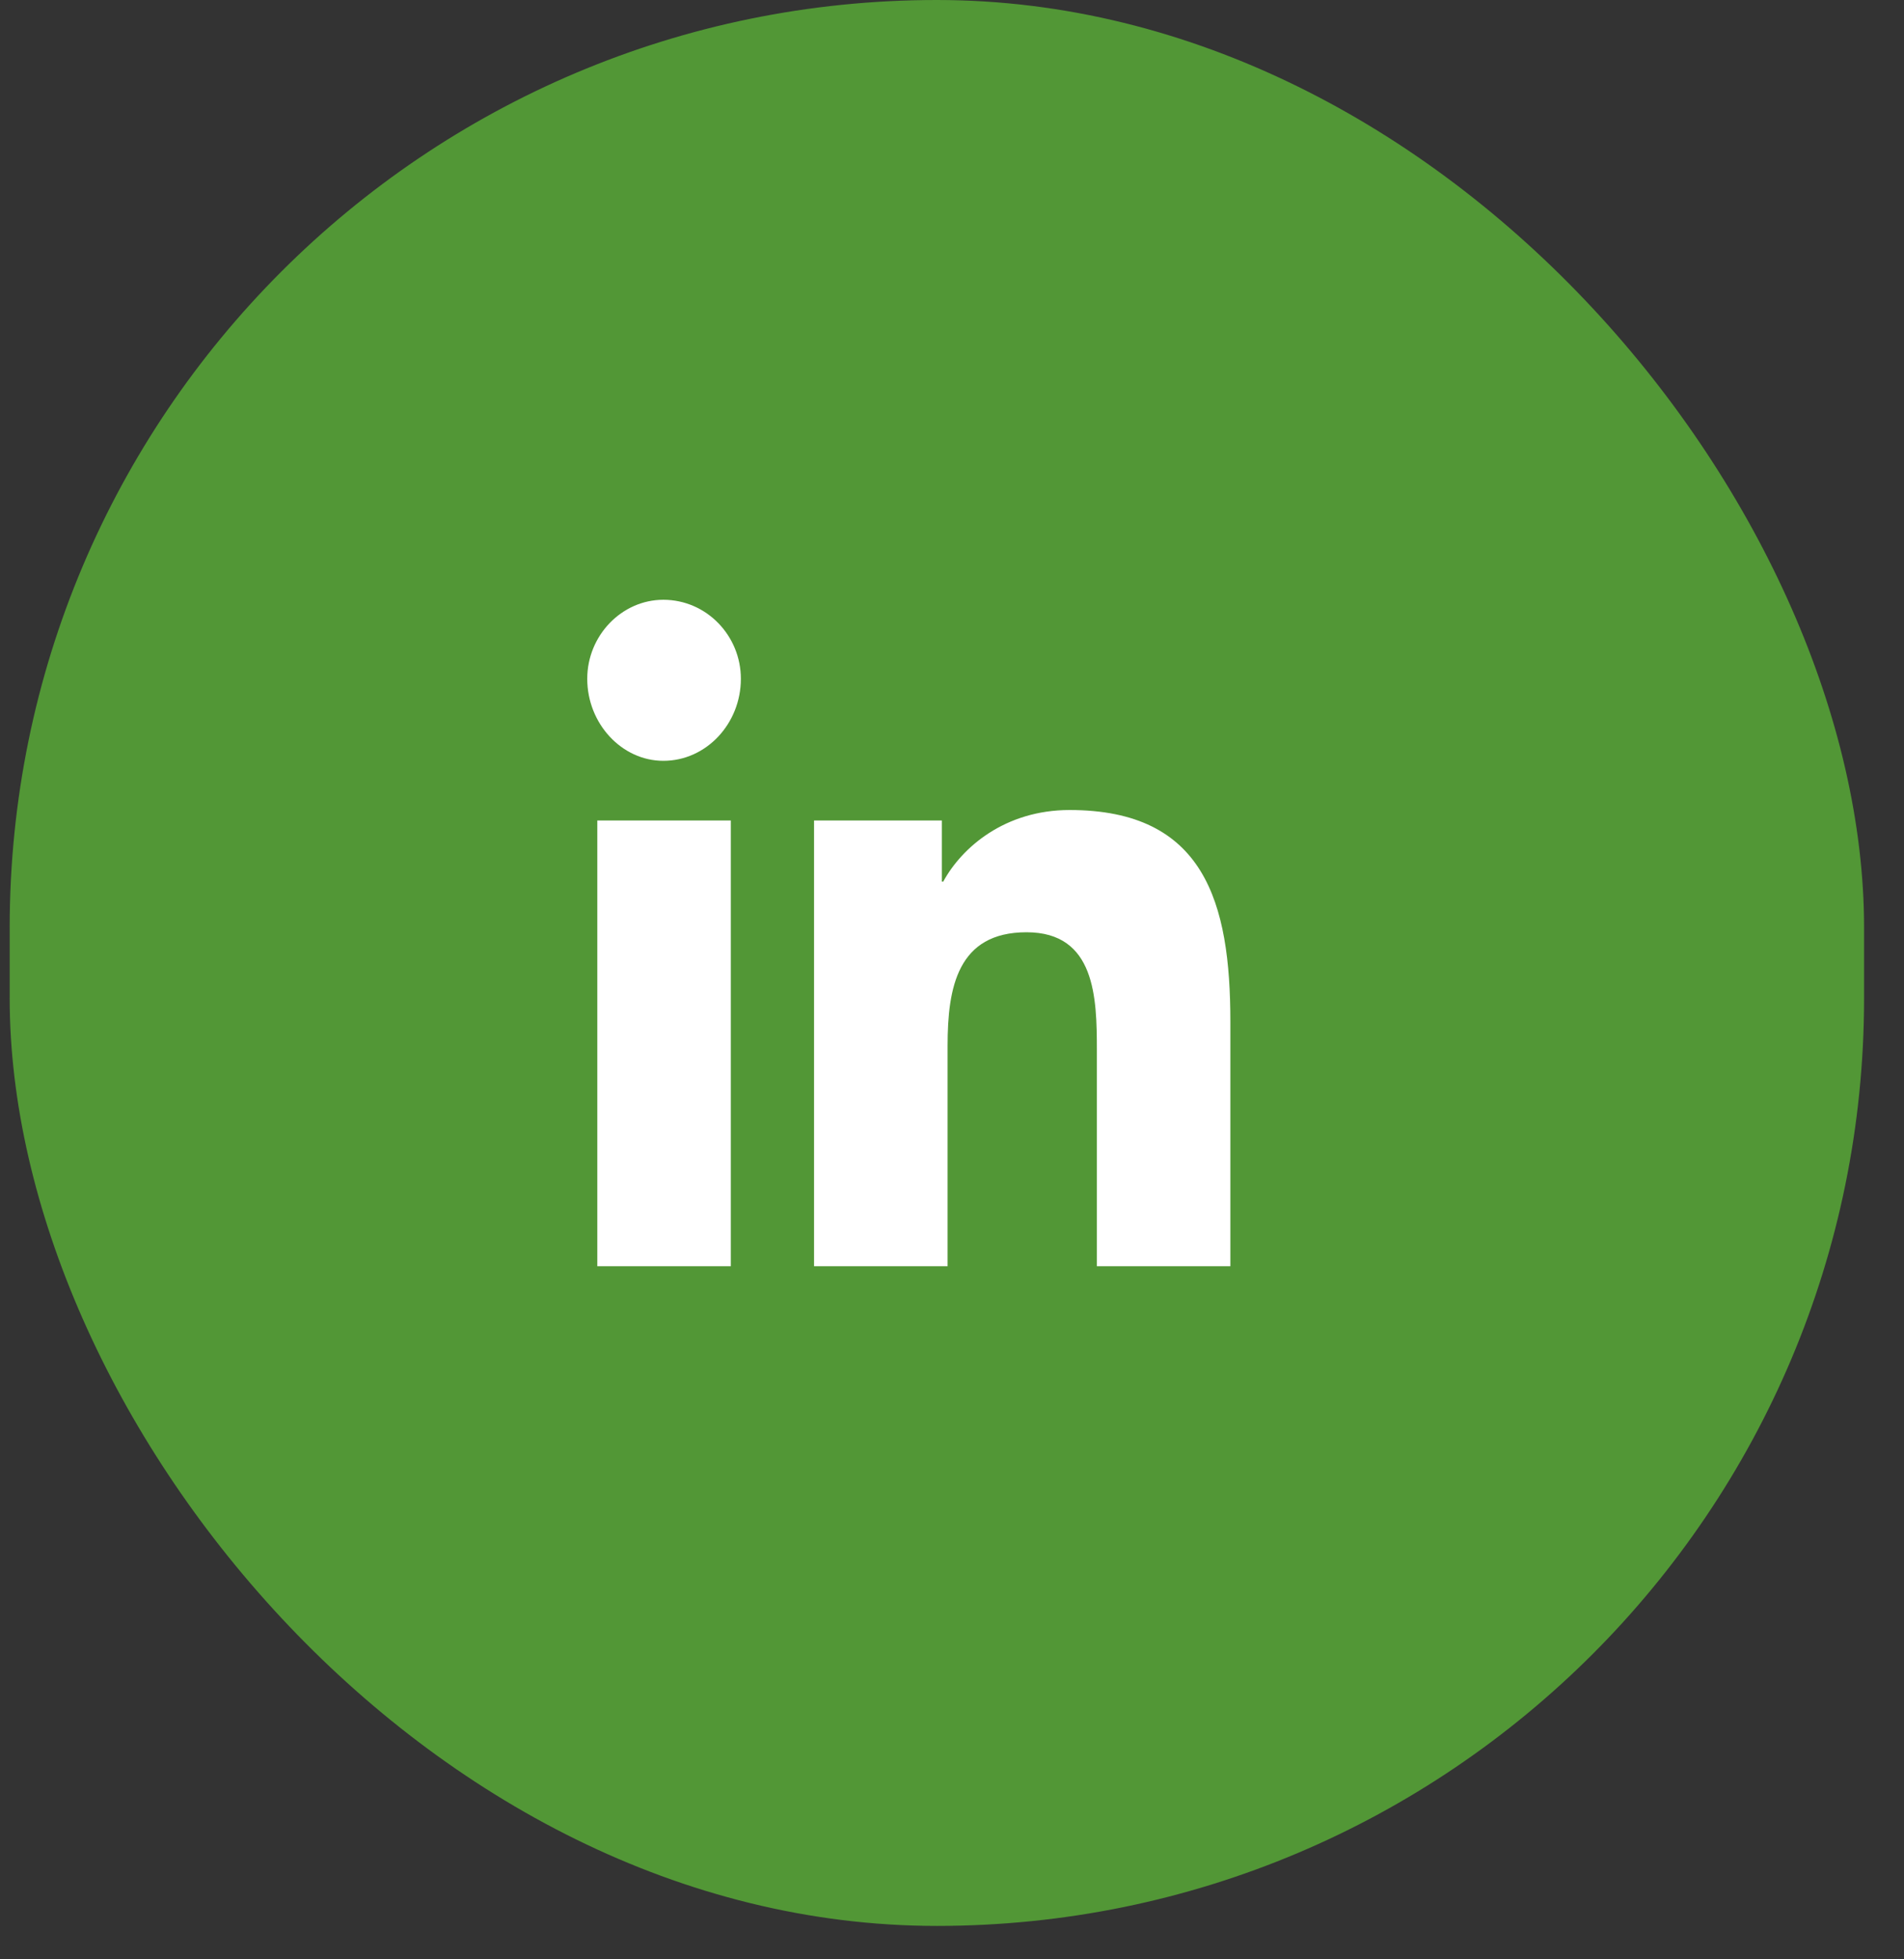 <svg width="35" height="36" viewBox="0 0 35 36" fill="none" xmlns="http://www.w3.org/2000/svg">
<rect x="0" y="0" width="35" height="36" fill="#333333" stroke="none"/>
<g id="1">
<rect id="Rectangle" x="0.178" width="34.088" height="35.386" rx="17.044" fill="#529736"/>
<path id="&#239;&#131;&#161;" d="M13.434 23.265V15.075H10.98V23.265H13.434ZM12.194 13.979C12.985 13.979 13.619 13.294 13.619 12.472C13.619 11.678 12.985 11.02 12.194 11.02C11.428 11.02 10.795 11.678 10.795 12.472C10.795 13.294 11.428 13.979 12.194 13.979ZM22.591 23.265H22.617V18.773C22.617 16.581 22.142 14.883 19.662 14.883C18.474 14.883 17.682 15.568 17.339 16.198H17.313V15.075H14.964V23.265H17.419V19.211C17.419 18.143 17.603 17.129 18.87 17.129C20.137 17.129 20.163 18.334 20.163 19.293V23.265H22.591Z" fill="white"/>
</g>
</svg>

